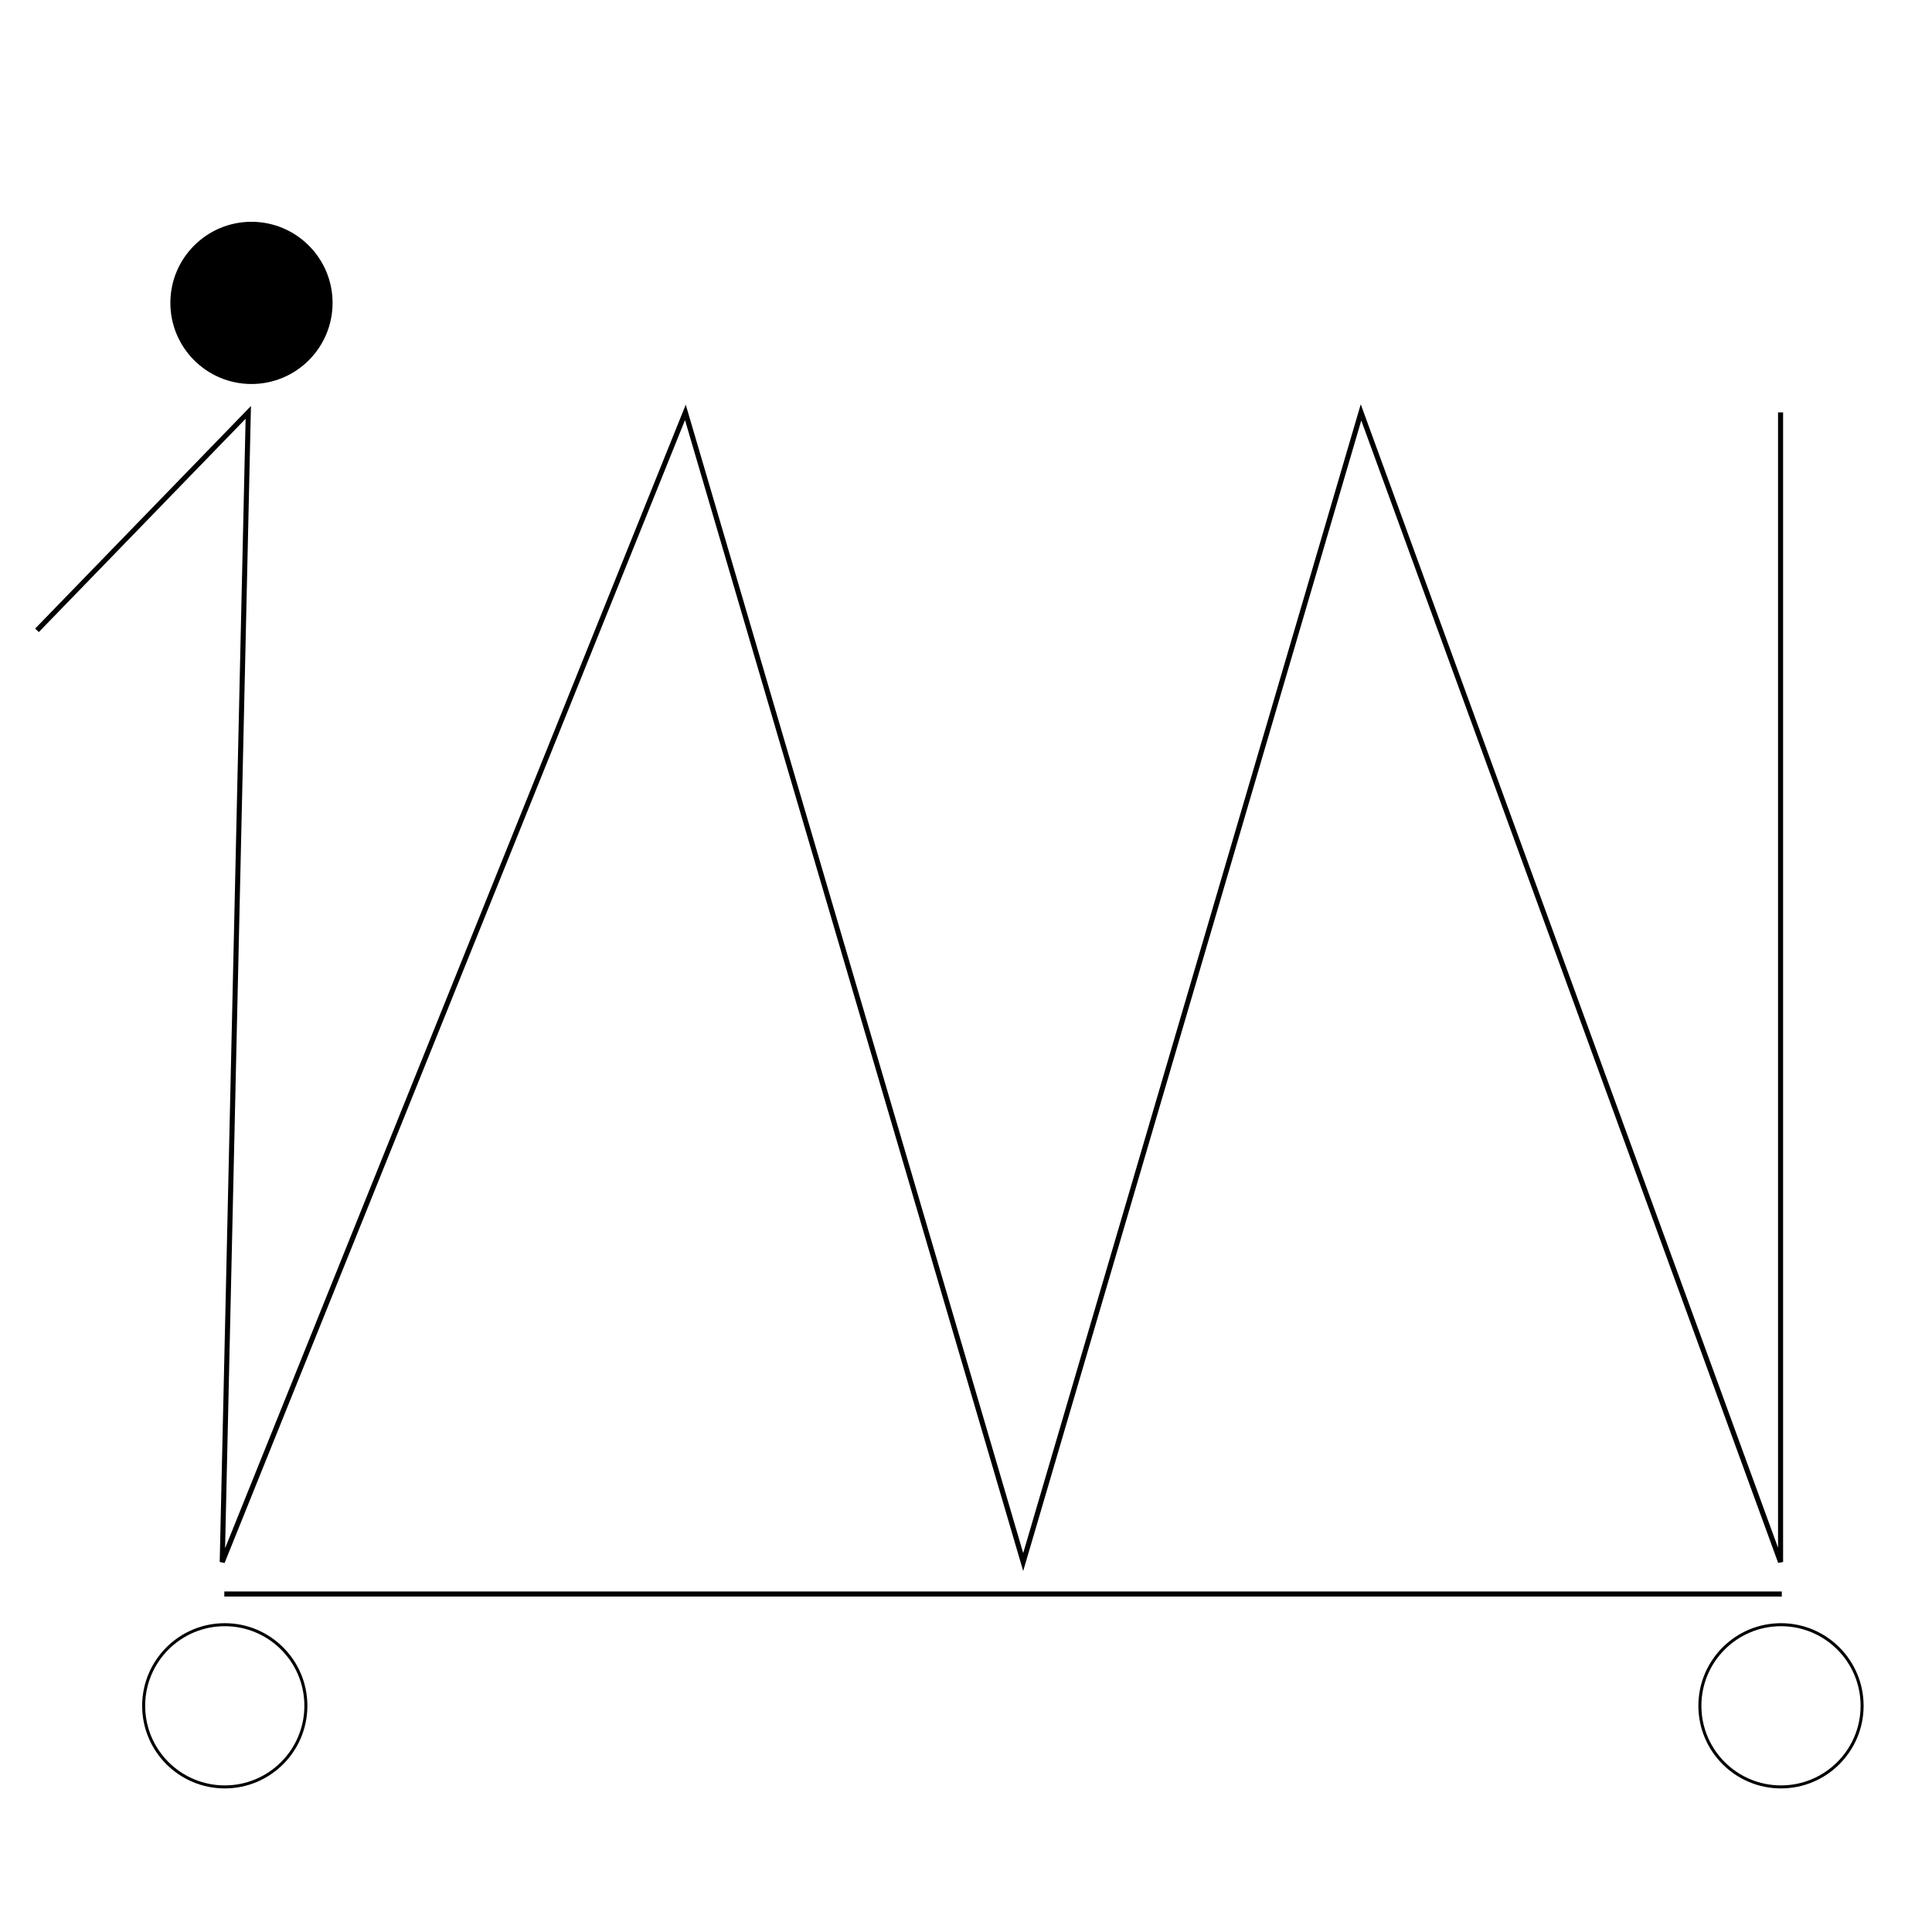 <?xml version="1.0" encoding="UTF-8" standalone="no" ?>
<!DOCTYPE svg PUBLIC "-//W3C//DTD SVG 1.1//EN" "http://www.w3.org/Graphics/SVG/1.1/DTD/svg11.dtd">
<svg xmlns="http://www.w3.org/2000/svg" xmlns:xlink="http://www.w3.org/1999/xlink" version="1.1" width="500" height="500" viewBox="0 0 500 500" xml:space="preserve">
<desc>Created with Fabric.js 4.6.0</desc>
<defs>
</defs>
<g transform="matrix(0.78 0 0 0.78 65.08 78.39)" id="dQC6aaHMjzaeB9sI_WZvP"  >
<path style="stroke: rgb(38,131,236); stroke-width: 0; stroke-dasharray: none; stroke-linecap: butt; stroke-dashoffset: 0; stroke-linejoin: miter; stroke-miterlimit: 4; fill: rgb(0,0,0); fill-rule: nonzero; opacity: 1;" vector-effect="non-scaling-stroke"  transform=" translate(0, 0)" d="M 0 -26.911 C 14.855 -26.911 26.911 -14.855 26.911 0 C 26.911 14.855 14.855 26.911 0 26.911 C -14.855 26.911 -26.911 14.855 -26.911 0 C -26.911 -14.855 -14.855 -26.911 0 -26.911 z" stroke-linecap="round" />
</g>
<g transform="matrix(1.31 0 0 1.31 235.19 255.49)" id="0WfSHHxAZ03pdNozfSPrs"  >
<path style="stroke: rgb(0,0,0); stroke-width: 1; stroke-dasharray: none; stroke-linecap: butt; stroke-dashoffset: 0; stroke-linejoin: miter; stroke-miterlimit: 4; fill: rgb(255,255,255); fill-opacity: 0; fill-rule: nonzero; opacity: 1;" vector-effect="non-scaling-stroke"  transform=" translate(0, 0)" d="M -172.228 -70.506 L -130.485 -113.563 L -135.63 113.563 L -44.133 -113.563 L 22.605 113.563 L 89.343 -113.563 L 172.228 113.563 L 172.228 -113.563" stroke-linecap="round" />
</g>
<g transform="matrix(1.31 0 0 -1.31 259.59 412.53)" id="YjRYCE4l4GQEb7d7JJ9Cu"  >
<path style="stroke: rgb(0,0,0); stroke-width: 1; stroke-dasharray: none; stroke-linecap: butt; stroke-dashoffset: 0; stroke-linejoin: miter; stroke-miterlimit: 4; fill: rgb(255,255,255); fill-opacity: 0; fill-rule: nonzero; opacity: 1;" vector-effect="non-scaling-stroke"  transform=" translate(0, 0)" d="M 153.845 0 L -153.845 0" stroke-linecap="round" />
</g>
<g transform="matrix(0.78 0 0 0.78 58.17 441.46)" id="WgXXBfjTbC2WHsawtJXQY"  >
<path style="stroke: rgb(0,0,0); stroke-width: 1; stroke-dasharray: none; stroke-linecap: butt; stroke-dashoffset: 0; stroke-linejoin: miter; stroke-miterlimit: 4; fill: none; fill-rule: nonzero; opacity: 1;" vector-effect="non-scaling-stroke"  transform=" translate(0, 0)" d="M 0 -26.911 C 14.855 -26.911 26.911 -14.855 26.911 0 C 26.911 14.855 14.855 26.911 0 26.911 C -14.855 26.911 -26.911 14.855 -26.911 0 C -26.911 -14.855 -14.855 -26.911 0 -26.911 z" stroke-linecap="round" />
</g>
<g transform="matrix(0.78 0 0 0.78 460.92 441.46)" id="LG0ESEMcHmd3KW66gqCt_"  >
<path style="stroke: rgb(0,0,0); stroke-width: 1; stroke-dasharray: none; stroke-linecap: butt; stroke-dashoffset: 0; stroke-linejoin: miter; stroke-miterlimit: 4; fill: none; fill-rule: nonzero; opacity: 1;" vector-effect="non-scaling-stroke"  transform=" translate(0, 0)" d="M 0 -26.911 C 14.855 -26.911 26.911 -14.855 26.911 0 C 26.911 14.855 14.855 26.911 0 26.911 C -14.855 26.911 -26.911 14.855 -26.911 0 C -26.911 -14.855 -14.855 -26.911 0 -26.911 z" stroke-linecap="round" />
</g>
</svg>